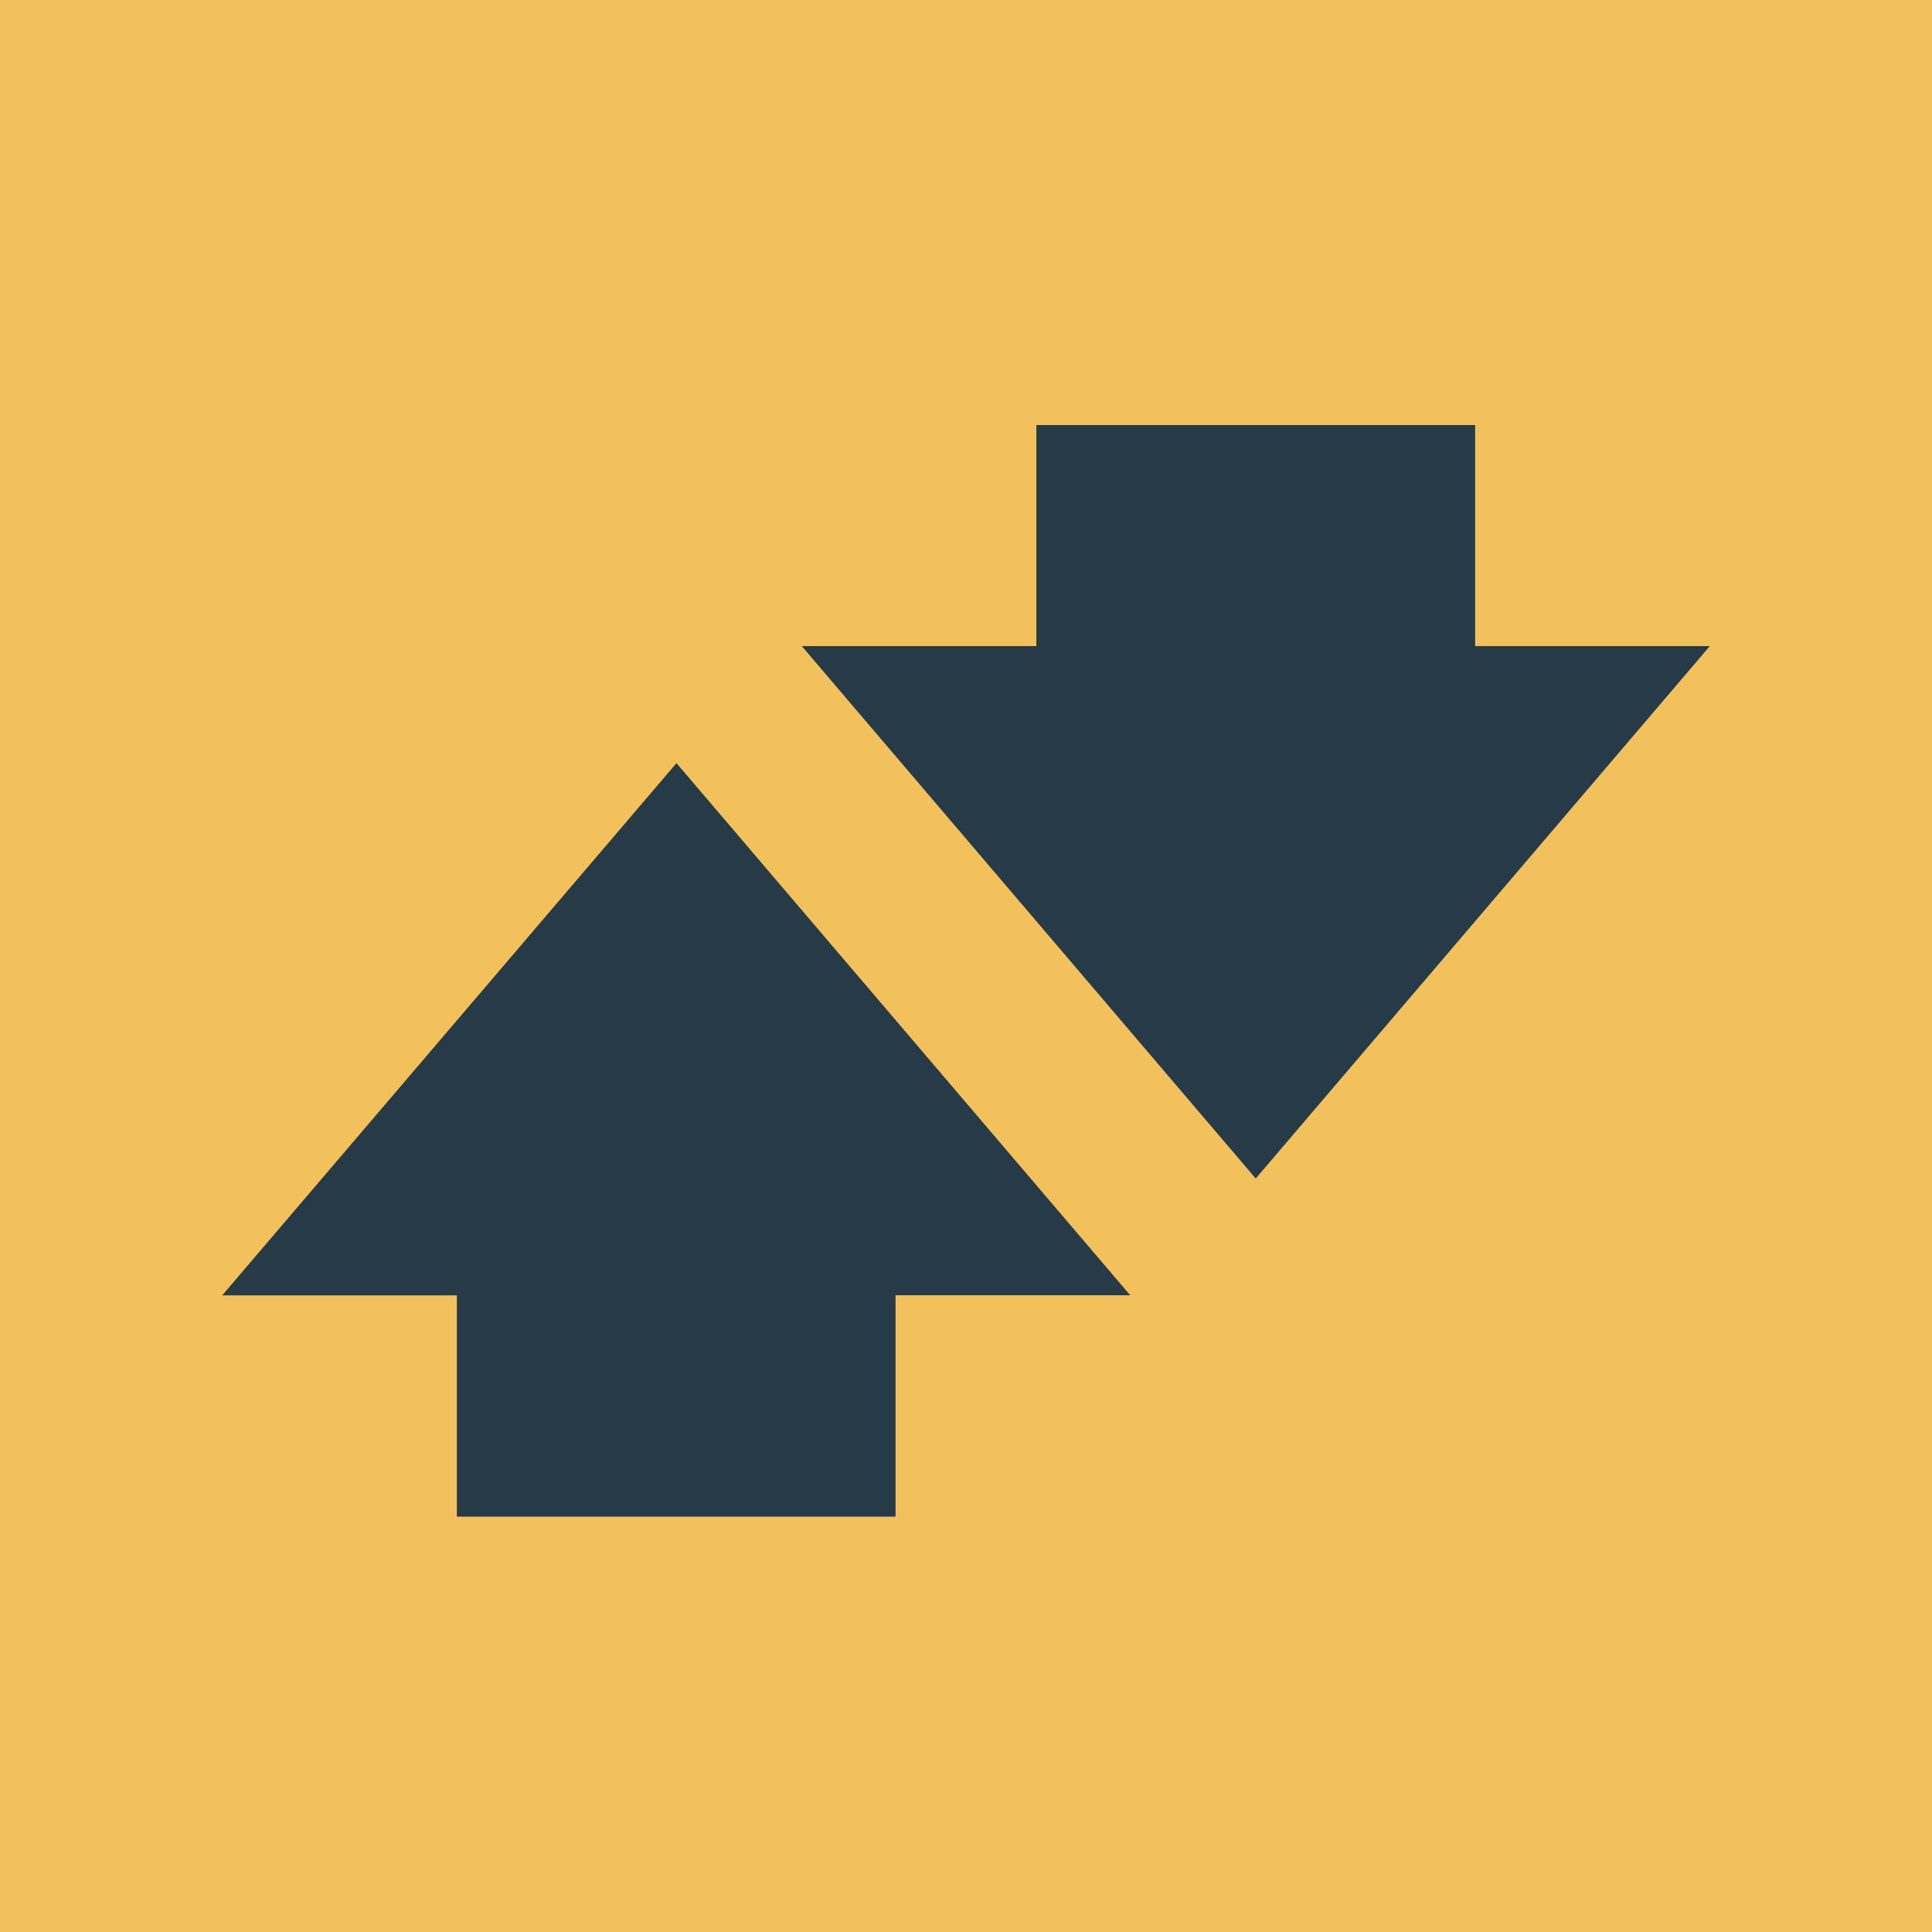 <svg width="200" height="200" fill="none" xmlns="http://www.w3.org/2000/svg"><path d="M200 0H0v200h200V0z" fill="#F2C15B"/><path d="M152.705 44h-45.423v22.884H83L129.993 122 177 66.884h-24.295V44zM23 134.098h24.292V157h45.416v-22.916H117L70.028 79 23 134.098z" fill="#273A47"/></svg>